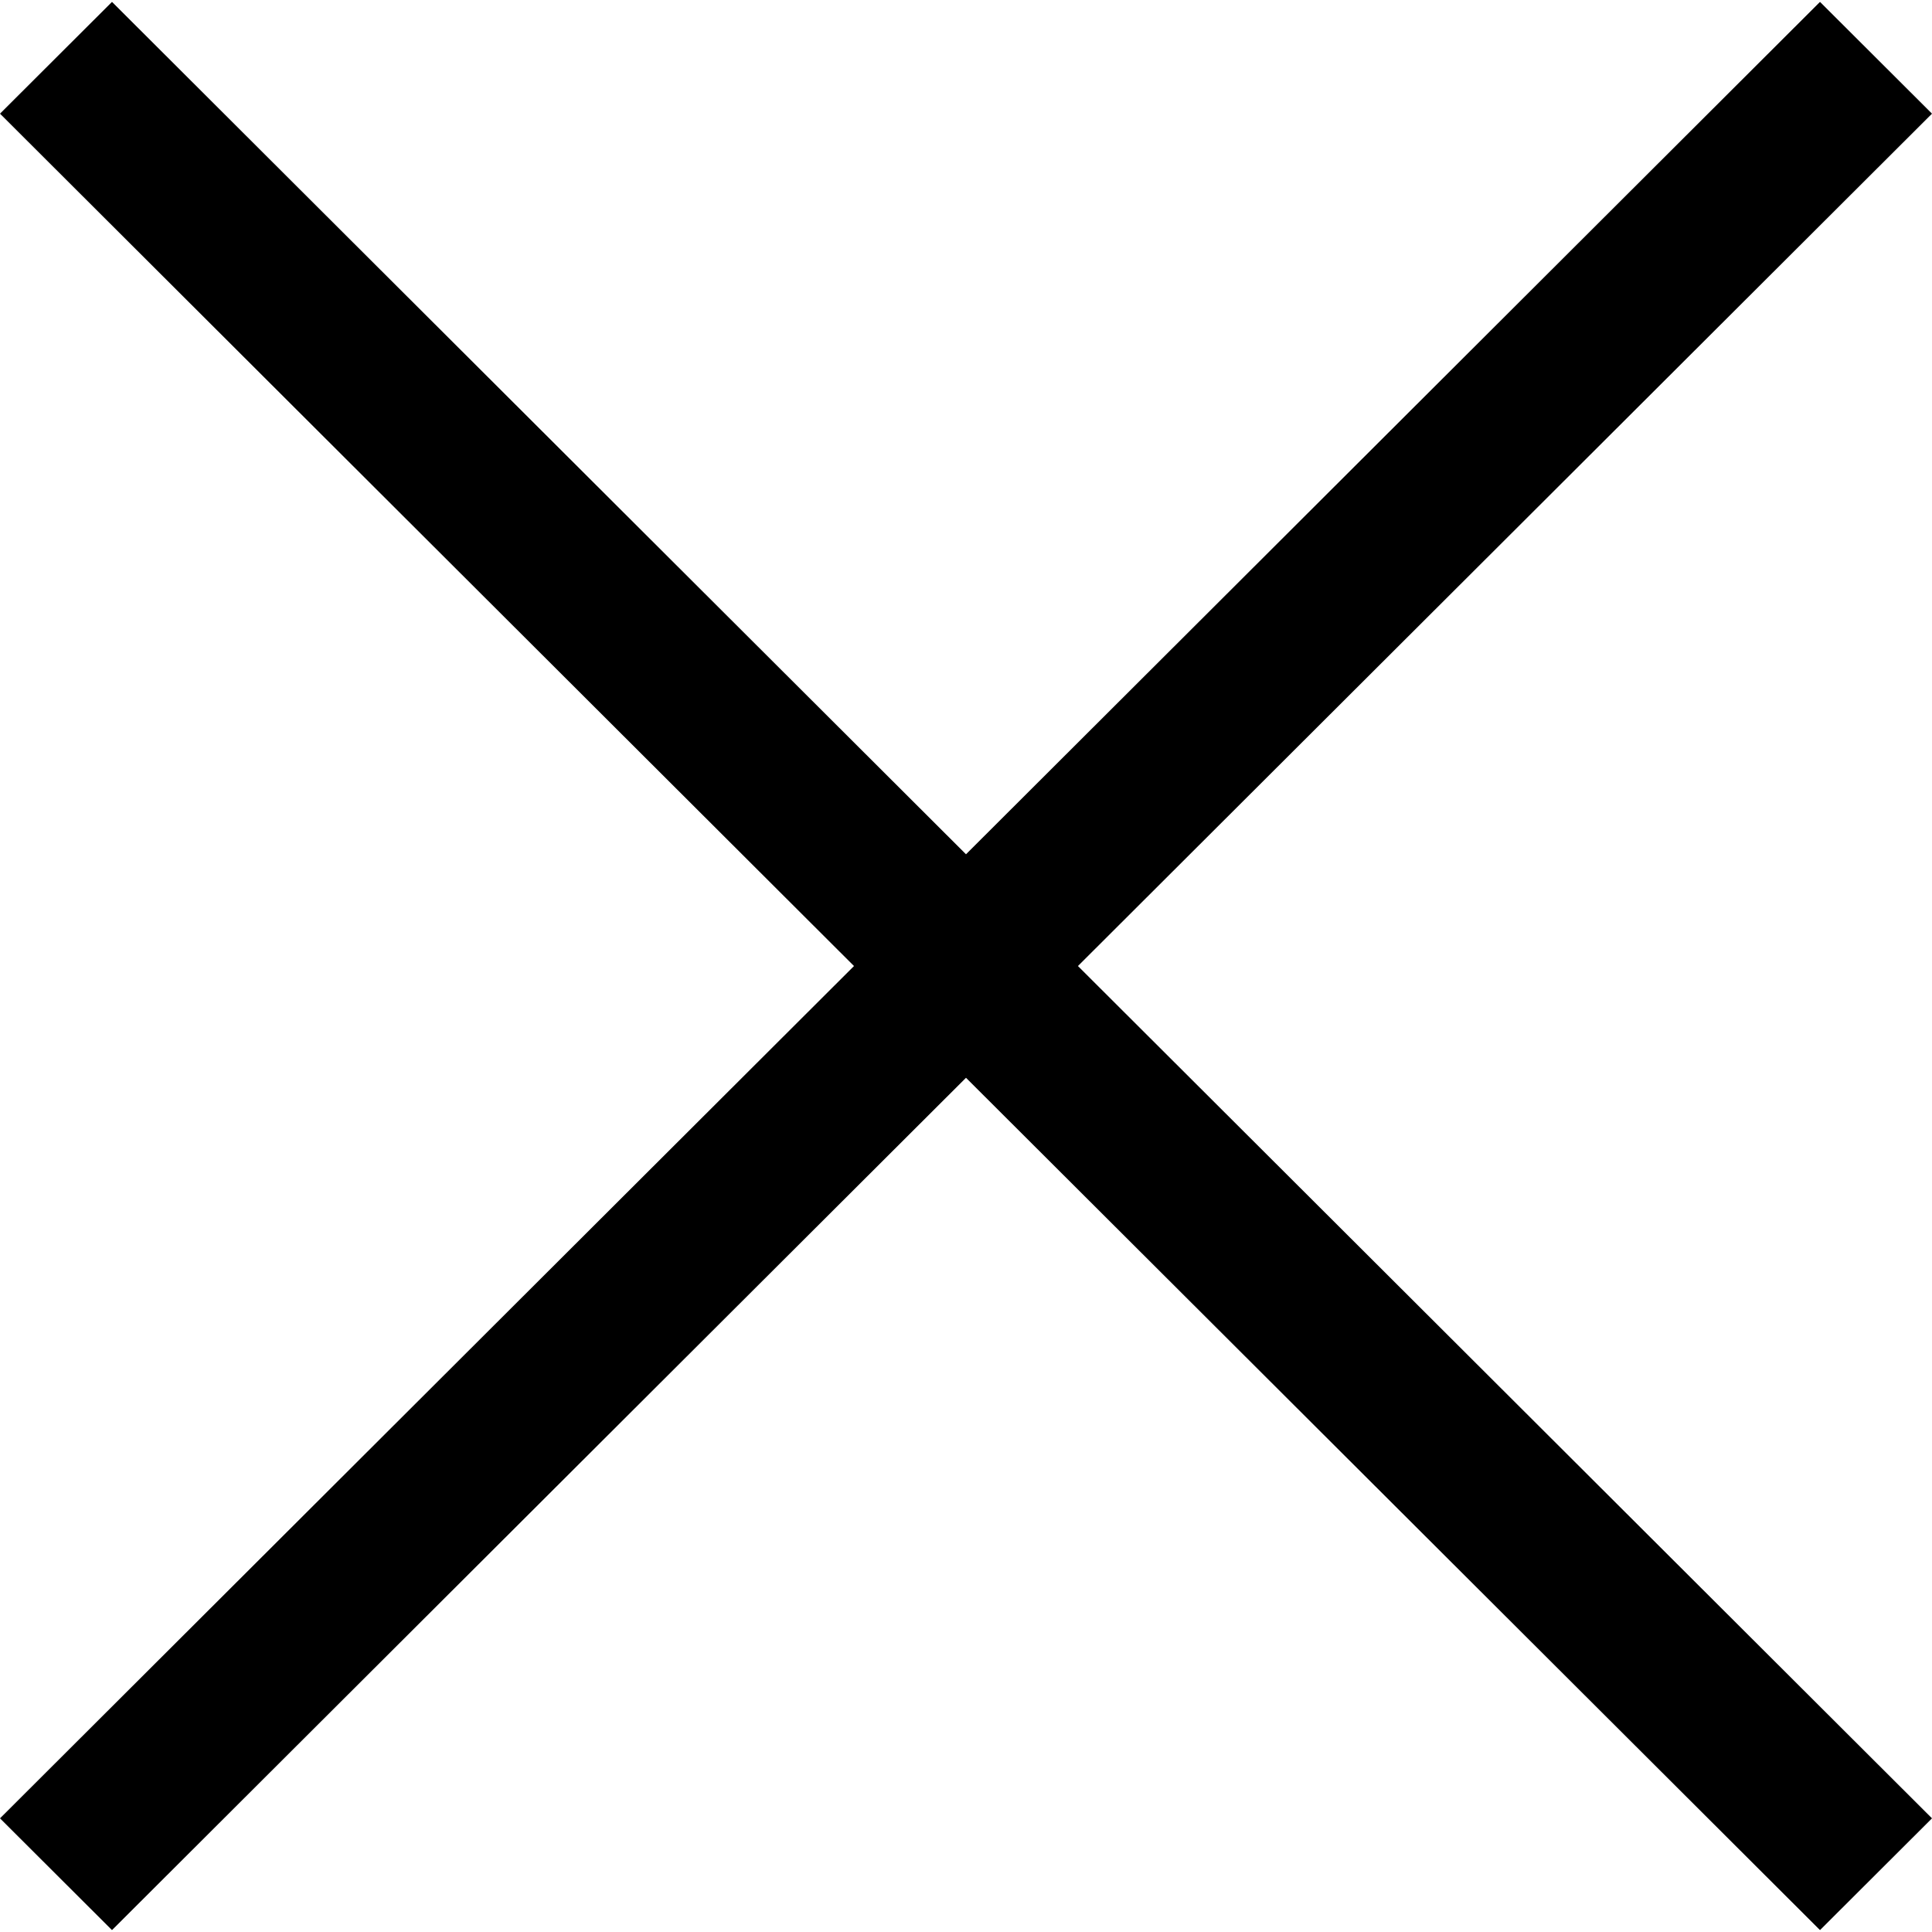 <svg enable-background="new 0 0 612 612" viewBox="0 0 612 612" xmlns="http://www.w3.org/2000/svg"><path d="m612 36.004-35.479-35.401-270.521 270.005-270.522-270.005-35.478 35.401 270.522 270.007-270.522 269.986 35.478 35.4 270.522-269.986 270.521 269.986 35.479-35.4-270.541-269.986z"/></svg>